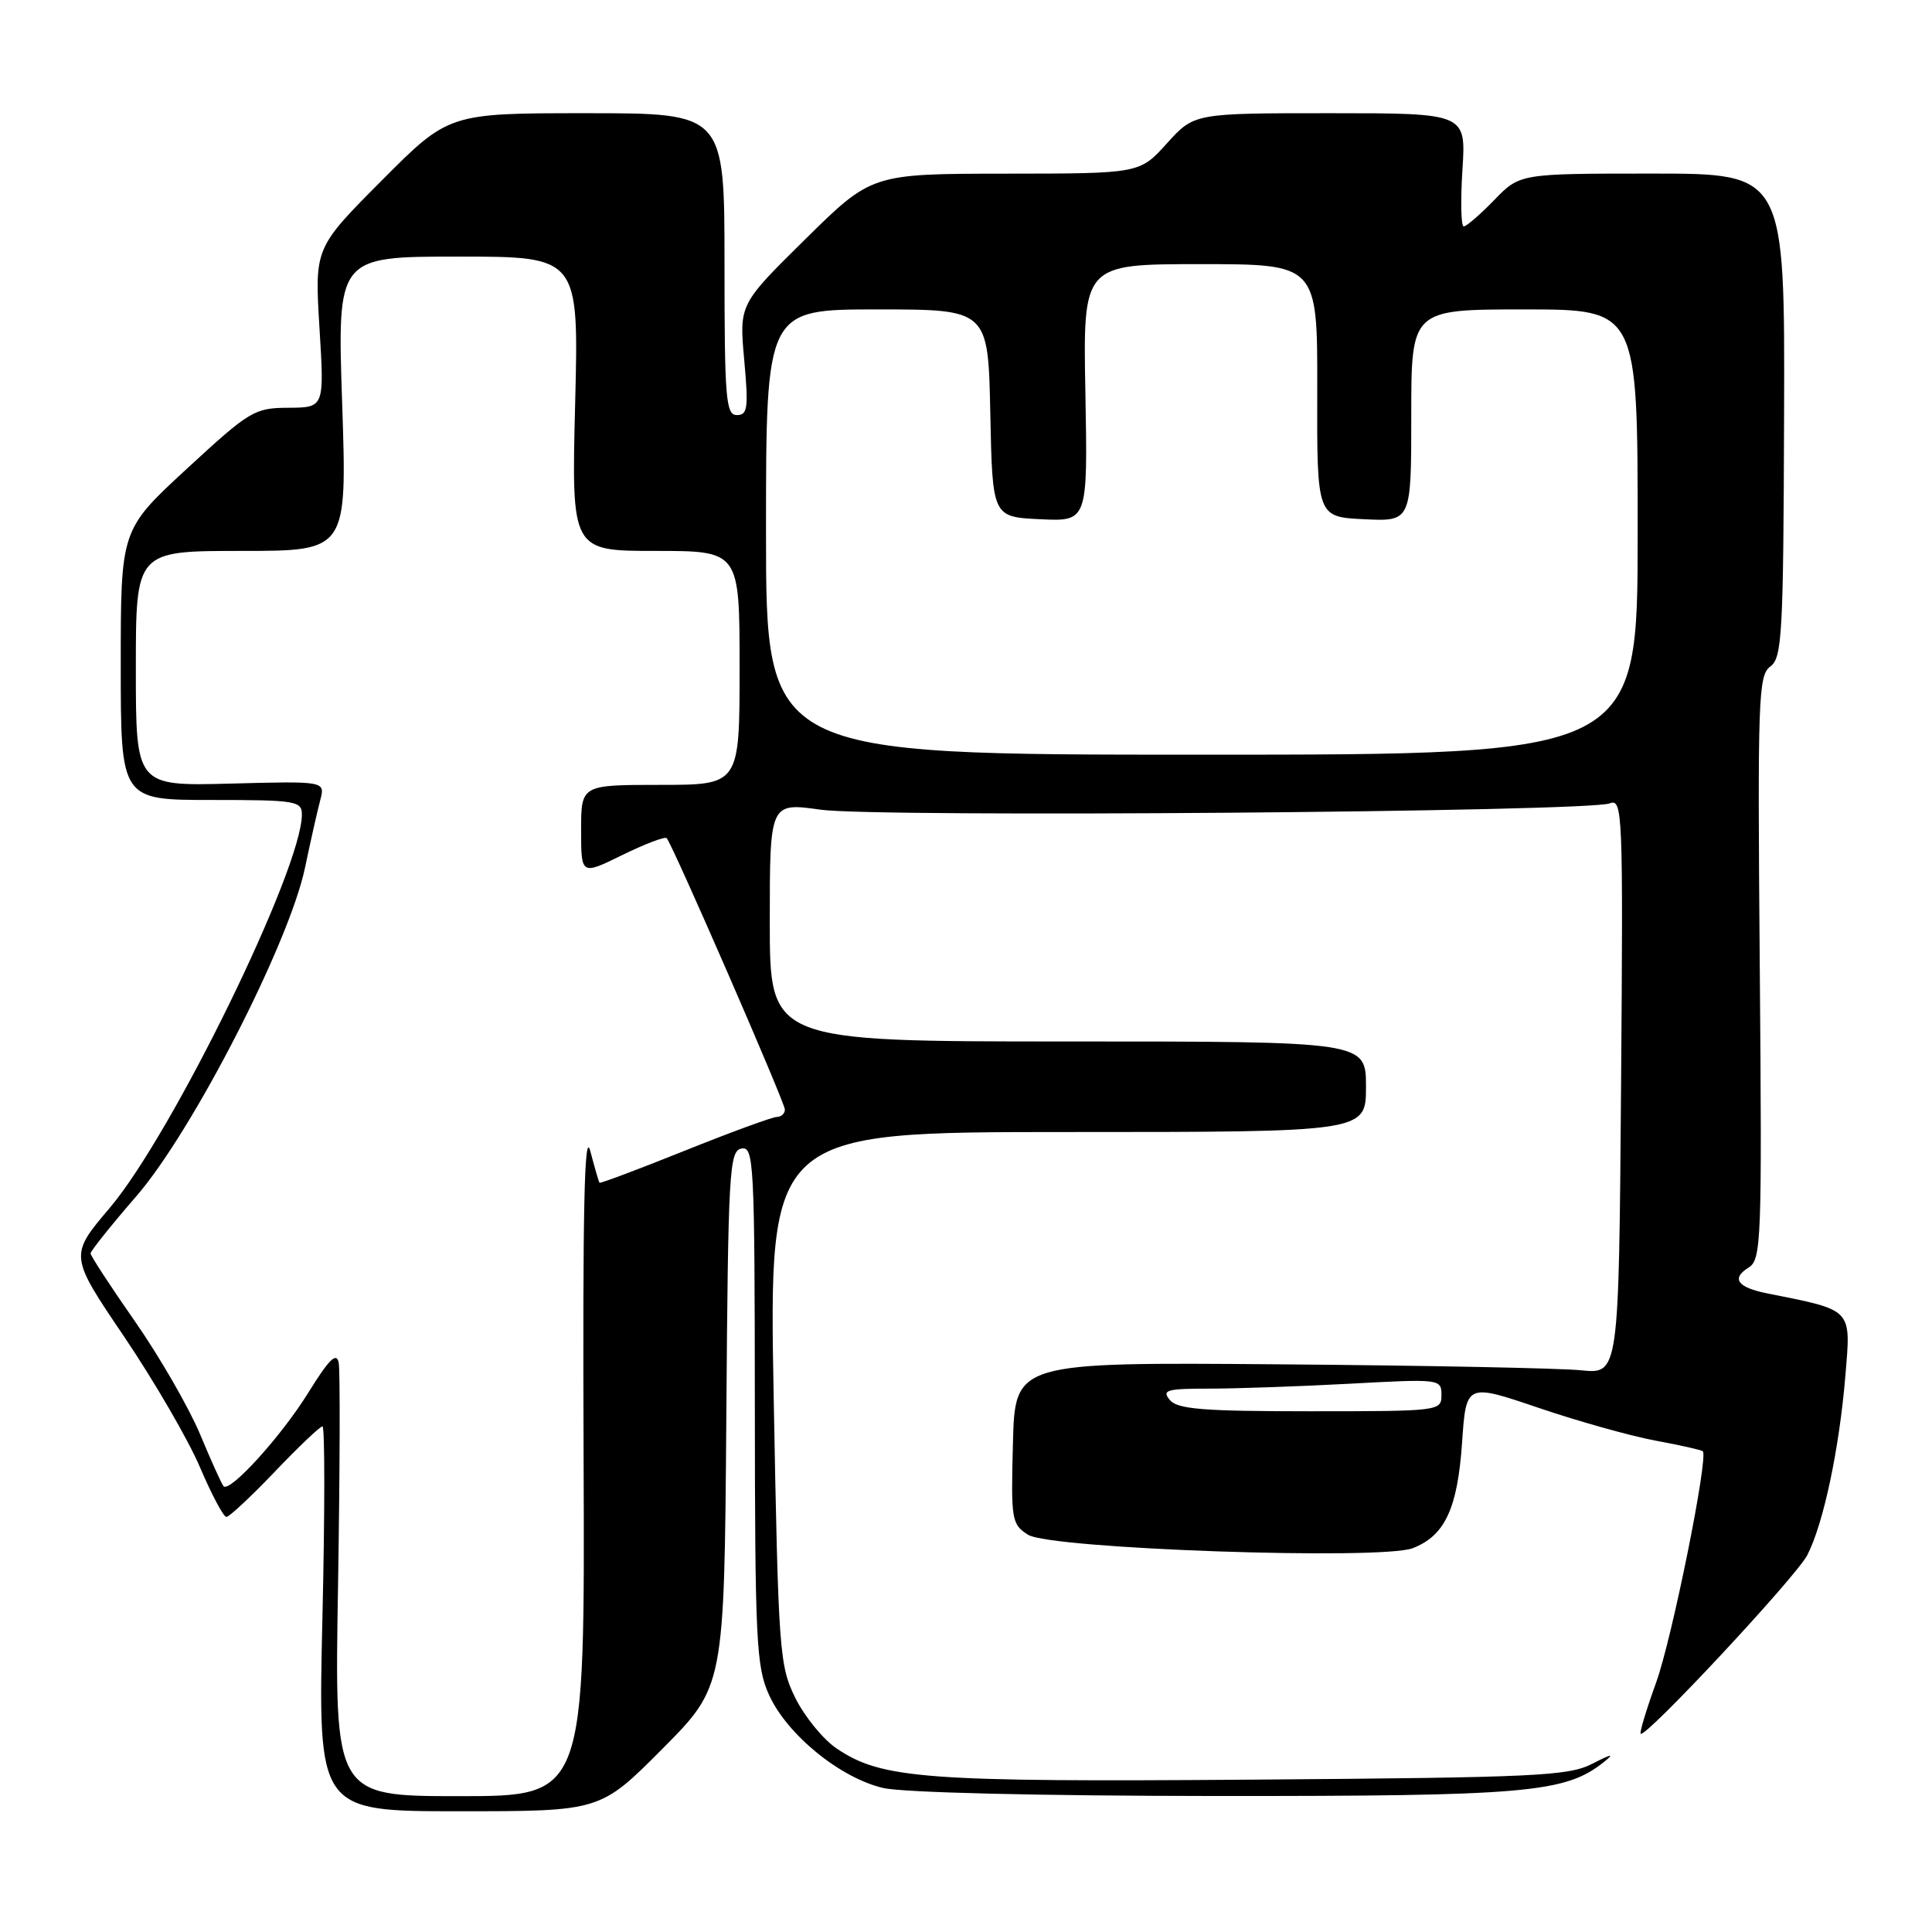 <?xml version="1.0" encoding="UTF-8" standalone="no"?>
<!DOCTYPE svg PUBLIC "-//W3C//DTD SVG 1.1//EN" "http://www.w3.org/Graphics/SVG/1.1/DTD/svg11.dtd" >
<svg xmlns="http://www.w3.org/2000/svg" xmlns:xlink="http://www.w3.org/1999/xlink" version="1.1" viewBox="0 0 256 256">
 <g >
 <path fill="currentColor"
d=" M 87.76 231.74 C 95.97 223.48 95.97 223.48 96.24 188.01 C 96.48 155.13 96.63 152.50 98.25 152.19 C 99.89 151.87 100.00 154.03 100.02 186.18 C 100.04 217.43 100.21 220.86 101.90 224.58 C 104.29 229.86 111.36 235.61 117.04 236.92 C 119.68 237.53 137.63 237.96 161.07 237.98 C 202.32 238.00 207.40 237.56 212.52 233.48 C 213.99 232.31 213.60 232.37 211.00 233.70 C 207.83 235.33 203.62 235.53 166.20 235.81 C 122.53 236.14 116.84 235.72 110.87 231.69 C 109.08 230.49 106.62 227.47 105.39 225.00 C 103.27 220.69 103.14 218.98 102.52 185.25 C 101.87 150.00 101.87 150.00 141.43 150.00 C 181.00 150.00 181.00 150.00 181.00 144.00 C 181.00 138.00 181.00 138.00 141.50 138.00 C 102.00 138.00 102.00 138.00 102.00 122.17 C 102.00 106.34 102.00 106.34 108.75 107.29 C 116.27 108.34 210.39 107.59 213.30 106.45 C 215.01 105.78 215.08 107.52 214.80 143.91 C 214.50 182.08 214.50 182.08 209.50 181.57 C 206.75 181.29 188.75 180.93 169.50 180.78 C 134.50 180.50 134.50 180.50 134.22 191.21 C 133.95 201.41 134.04 201.98 136.22 203.36 C 139.17 205.24 183.00 206.76 187.20 205.14 C 191.45 203.49 193.13 199.90 193.73 191.18 C 194.27 183.29 194.27 183.29 203.88 186.55 C 209.17 188.35 216.16 190.30 219.41 190.90 C 222.66 191.50 225.46 192.13 225.63 192.30 C 226.40 193.07 221.55 217.15 219.45 222.93 C 218.16 226.50 217.23 229.56 217.40 229.73 C 218.02 230.35 237.97 208.96 239.47 206.07 C 241.61 201.93 243.71 192.04 244.52 182.32 C 245.26 173.31 245.61 173.67 234.17 171.38 C 230.21 170.59 229.36 169.41 231.71 167.95 C 233.39 166.90 233.48 164.43 233.18 128.21 C 232.88 92.58 232.98 89.48 234.57 88.32 C 236.14 87.18 236.31 84.12 236.40 55.03 C 236.50 23.00 236.50 23.00 218.95 23.00 C 201.39 23.00 201.39 23.00 198.00 26.50 C 196.13 28.43 194.31 30.00 193.95 30.00 C 193.59 30.00 193.52 26.62 193.78 22.50 C 194.26 15.00 194.26 15.00 176.25 15.00 C 158.23 15.00 158.23 15.00 154.62 19.00 C 151.01 23.00 151.01 23.00 133.25 23.01 C 115.50 23.03 115.50 23.03 106.72 31.68 C 97.95 40.33 97.95 40.33 98.61 47.66 C 99.19 54.06 99.07 55.00 97.64 55.00 C 96.18 55.00 96.00 52.86 96.00 35.00 C 96.00 15.00 96.00 15.00 77.73 15.00 C 59.46 15.00 59.46 15.00 50.57 23.93 C 41.69 32.85 41.69 32.85 42.33 43.43 C 42.98 54.00 42.98 54.00 38.24 54.03 C 33.71 54.05 33.11 54.41 24.75 62.12 C 16.00 70.19 16.00 70.19 16.00 88.09 C 16.00 106.00 16.00 106.00 28.00 106.00 C 39.21 106.00 40.00 106.13 40.00 107.94 C 40.00 115.12 22.85 150.23 14.56 160.03 C 9.18 166.37 9.18 166.37 16.46 177.13 C 20.46 183.05 24.98 190.84 26.51 194.45 C 28.05 198.05 29.61 201.00 30.00 201.00 C 30.38 201.00 33.27 198.30 36.42 195.00 C 39.57 191.70 42.41 189.00 42.73 189.00 C 43.05 189.00 43.05 200.47 42.72 214.50 C 42.13 240.00 42.13 240.00 60.84 240.00 C 79.54 240.00 79.54 240.00 87.76 231.74 Z  M 44.79 210.25 C 45.04 194.99 45.08 181.63 44.88 180.57 C 44.59 179.12 43.61 180.09 40.83 184.57 C 37.28 190.30 30.46 197.82 29.62 196.93 C 29.39 196.69 27.99 193.59 26.50 190.02 C 25.00 186.46 21.13 179.75 17.89 175.10 C 14.65 170.46 12.00 166.40 12.00 166.08 C 12.01 165.76 14.73 162.35 18.07 158.50 C 25.52 149.90 38.30 125.00 40.41 115.00 C 41.16 111.42 42.07 107.38 42.44 106.00 C 43.09 103.50 43.09 103.50 30.55 103.83 C 18.00 104.16 18.00 104.16 18.00 88.58 C 18.00 73.00 18.00 73.00 31.99 73.00 C 45.99 73.00 45.99 73.00 45.34 53.50 C 44.68 34.00 44.68 34.00 60.69 34.00 C 76.70 34.00 76.70 34.00 76.21 53.50 C 75.72 73.00 75.72 73.00 86.86 73.00 C 98.00 73.00 98.00 73.00 98.00 88.50 C 98.00 104.00 98.00 104.00 87.50 104.00 C 77.00 104.00 77.00 104.00 77.00 109.99 C 77.00 115.98 77.00 115.98 82.47 113.29 C 85.48 111.82 88.12 110.81 88.34 111.06 C 89.14 111.95 104.00 146.08 104.00 147.02 C 104.00 147.56 103.52 148.00 102.94 148.00 C 102.36 148.00 96.87 150.01 90.74 152.47 C 84.62 154.93 79.53 156.84 79.44 156.72 C 79.34 156.60 78.79 154.70 78.21 152.50 C 77.43 149.55 77.20 160.30 77.33 193.25 C 77.50 238.00 77.50 238.00 60.91 238.00 C 44.32 238.00 44.32 238.00 44.79 210.25 Z  M 155.00 185.50 C 153.92 184.19 154.59 184.00 160.22 184.00 C 163.78 184.00 172.16 183.71 178.84 183.35 C 190.82 182.70 191.00 182.72 191.00 184.85 C 191.00 186.97 190.75 187.00 173.62 187.00 C 159.40 187.00 156.02 186.73 155.00 185.50 Z  M 101.50 70.50 C 101.50 41.00 101.50 41.00 116.22 41.00 C 130.94 41.00 130.94 41.00 131.22 54.75 C 131.50 68.50 131.50 68.50 137.82 68.80 C 144.13 69.10 144.13 69.10 143.82 52.05 C 143.50 35.00 143.50 35.00 159.04 35.00 C 174.58 35.00 174.58 35.00 174.54 51.75 C 174.50 68.50 174.50 68.50 180.75 68.80 C 187.00 69.10 187.00 69.10 187.00 55.05 C 187.00 41.00 187.00 41.00 202.00 41.00 C 217.00 41.00 217.00 41.00 217.00 70.50 C 217.00 100.00 217.00 100.00 159.25 100.00 C 101.50 100.00 101.50 100.00 101.50 70.50 Z "/>
</g>
</svg>